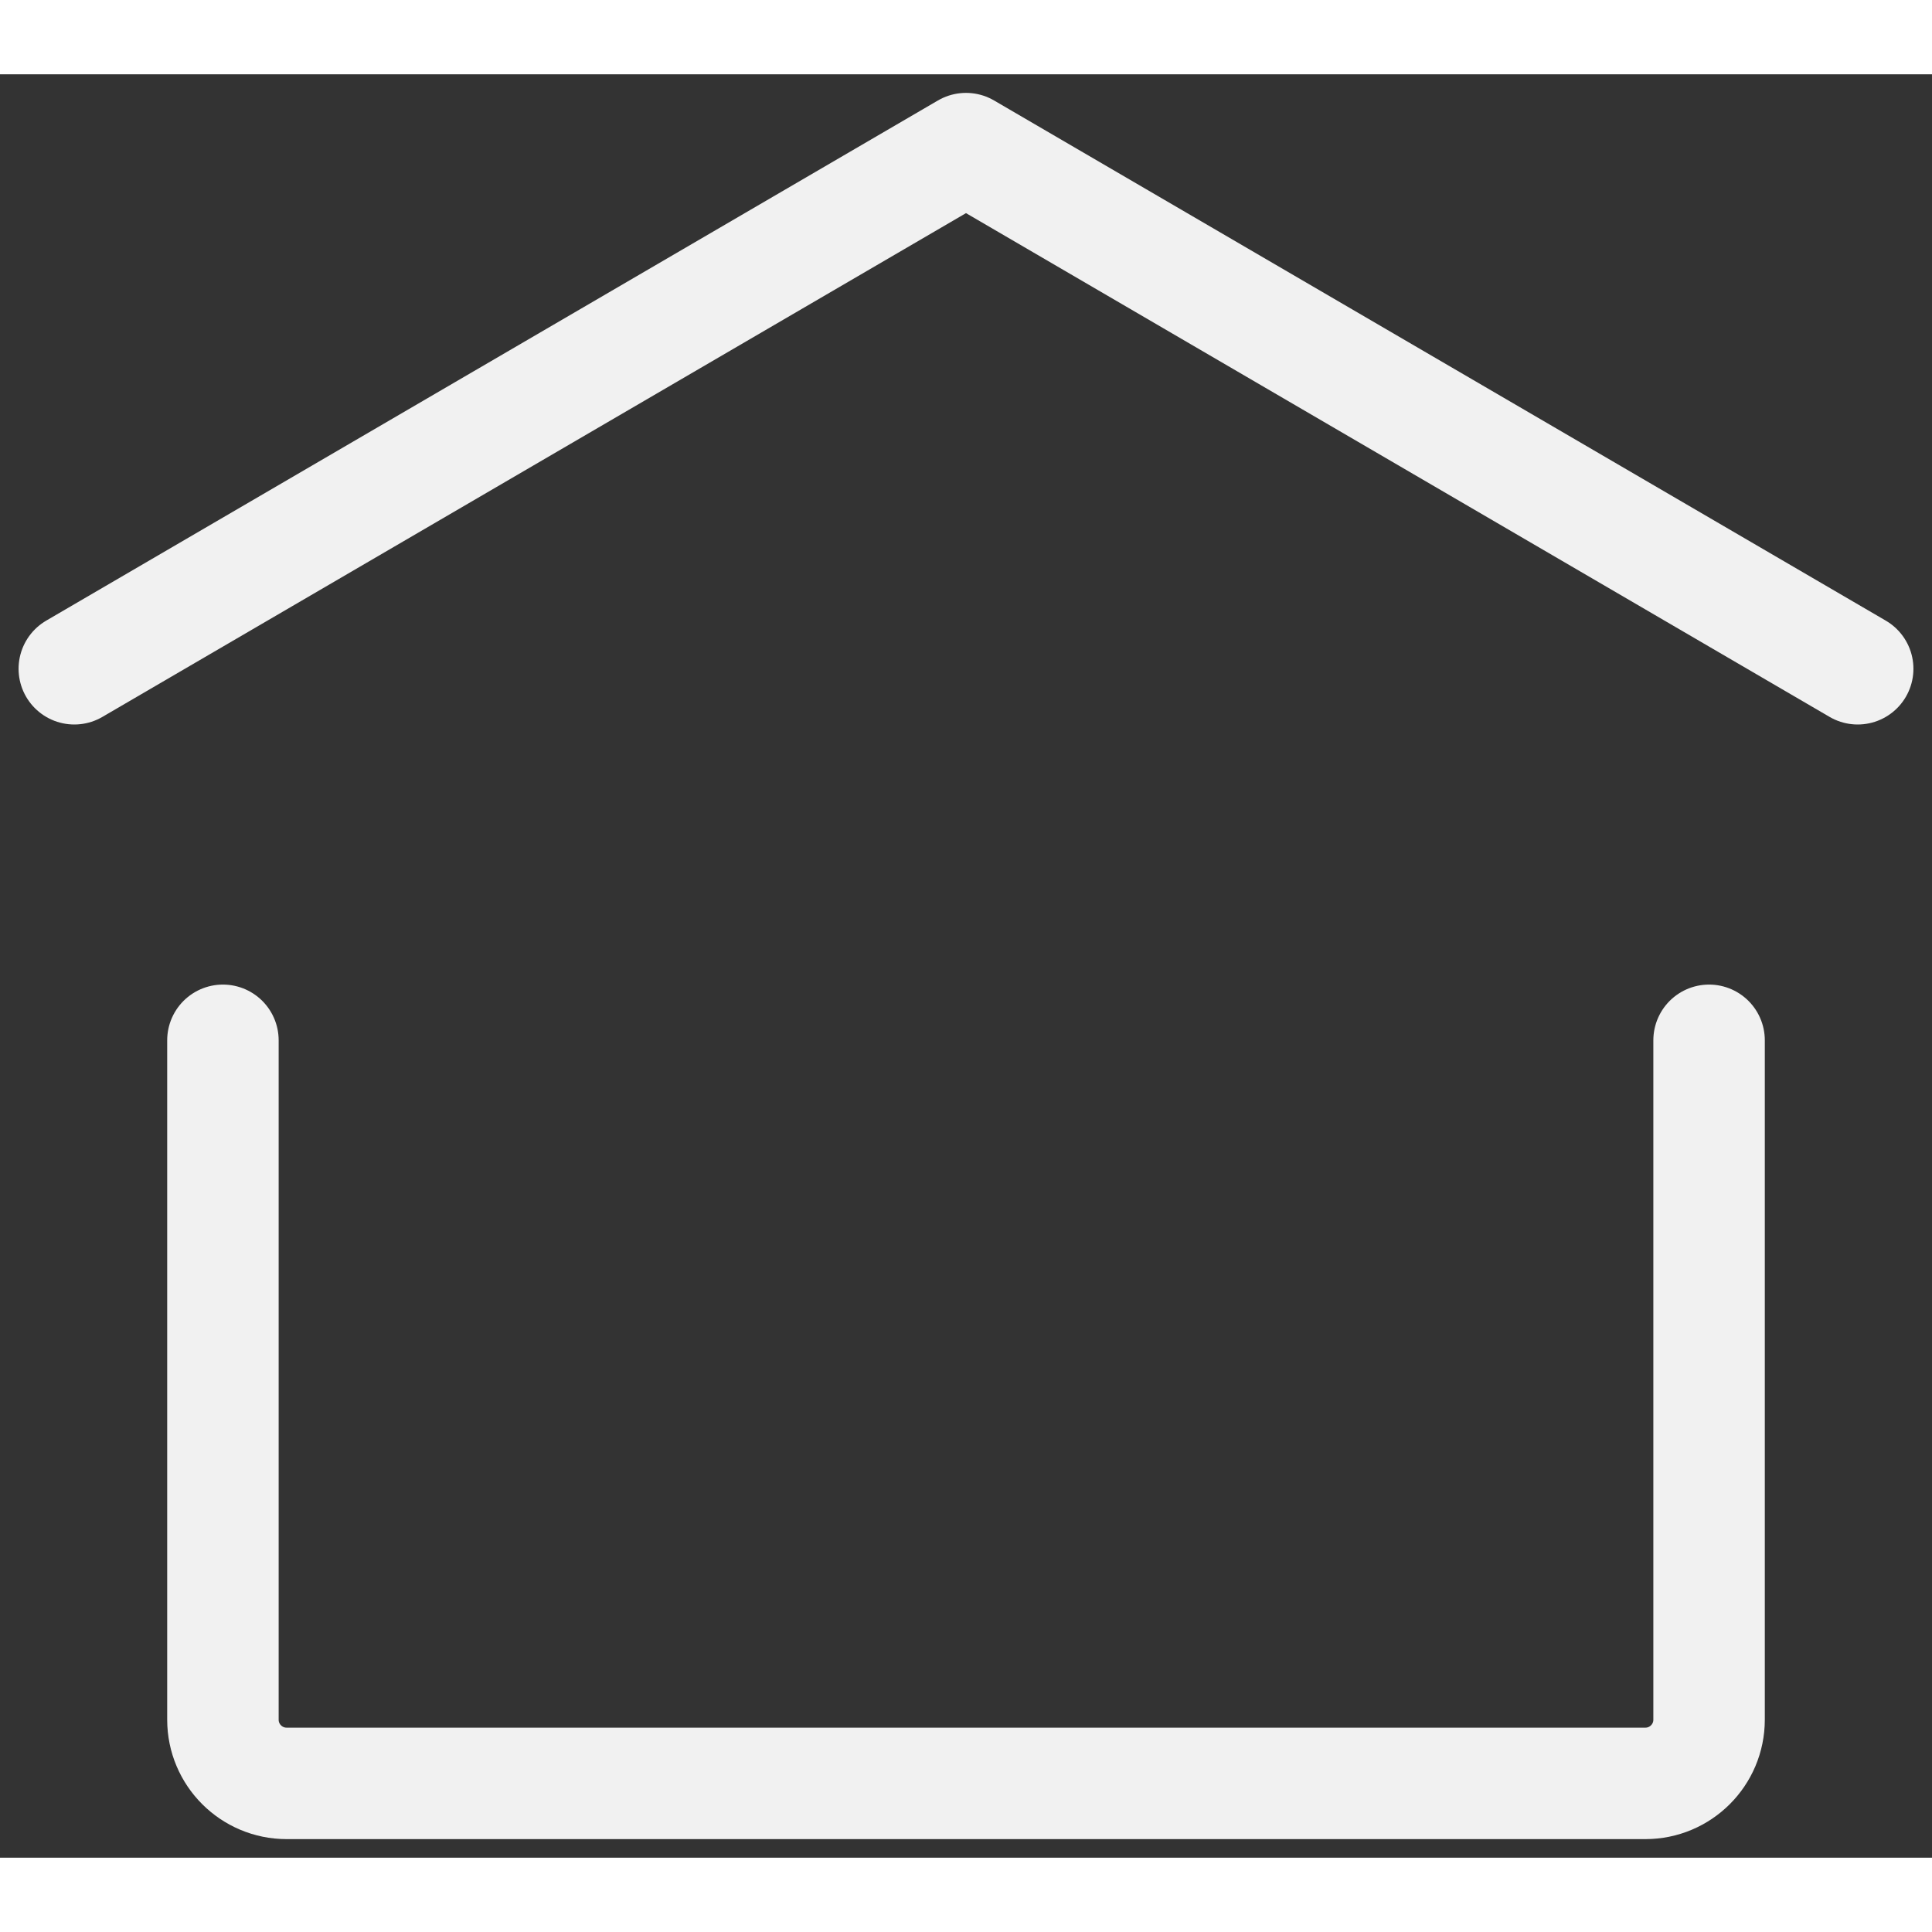 <svg width="24" height="24" viewBox="0 0 26 24" fill="none" xmlns="http://www.w3.org/2000/svg">
<rect x="0" y="0" width="26" height="24" fill="#333333" stroke="none"/>
<path d="M1 8L13 1L25 8" stroke="#F1F1F1" stroke-width="1.5" stroke-linecap="round" stroke-linejoin="round"/>
<path d="M23 13V22.143C23 22.616 22.616 23 22.143 23H3.857C3.384 23 3 22.616 3 22.143V13" stroke="#F1F1F1" stroke-width="1.5" stroke-linecap="round" stroke-linejoin="round"/>
</svg>
